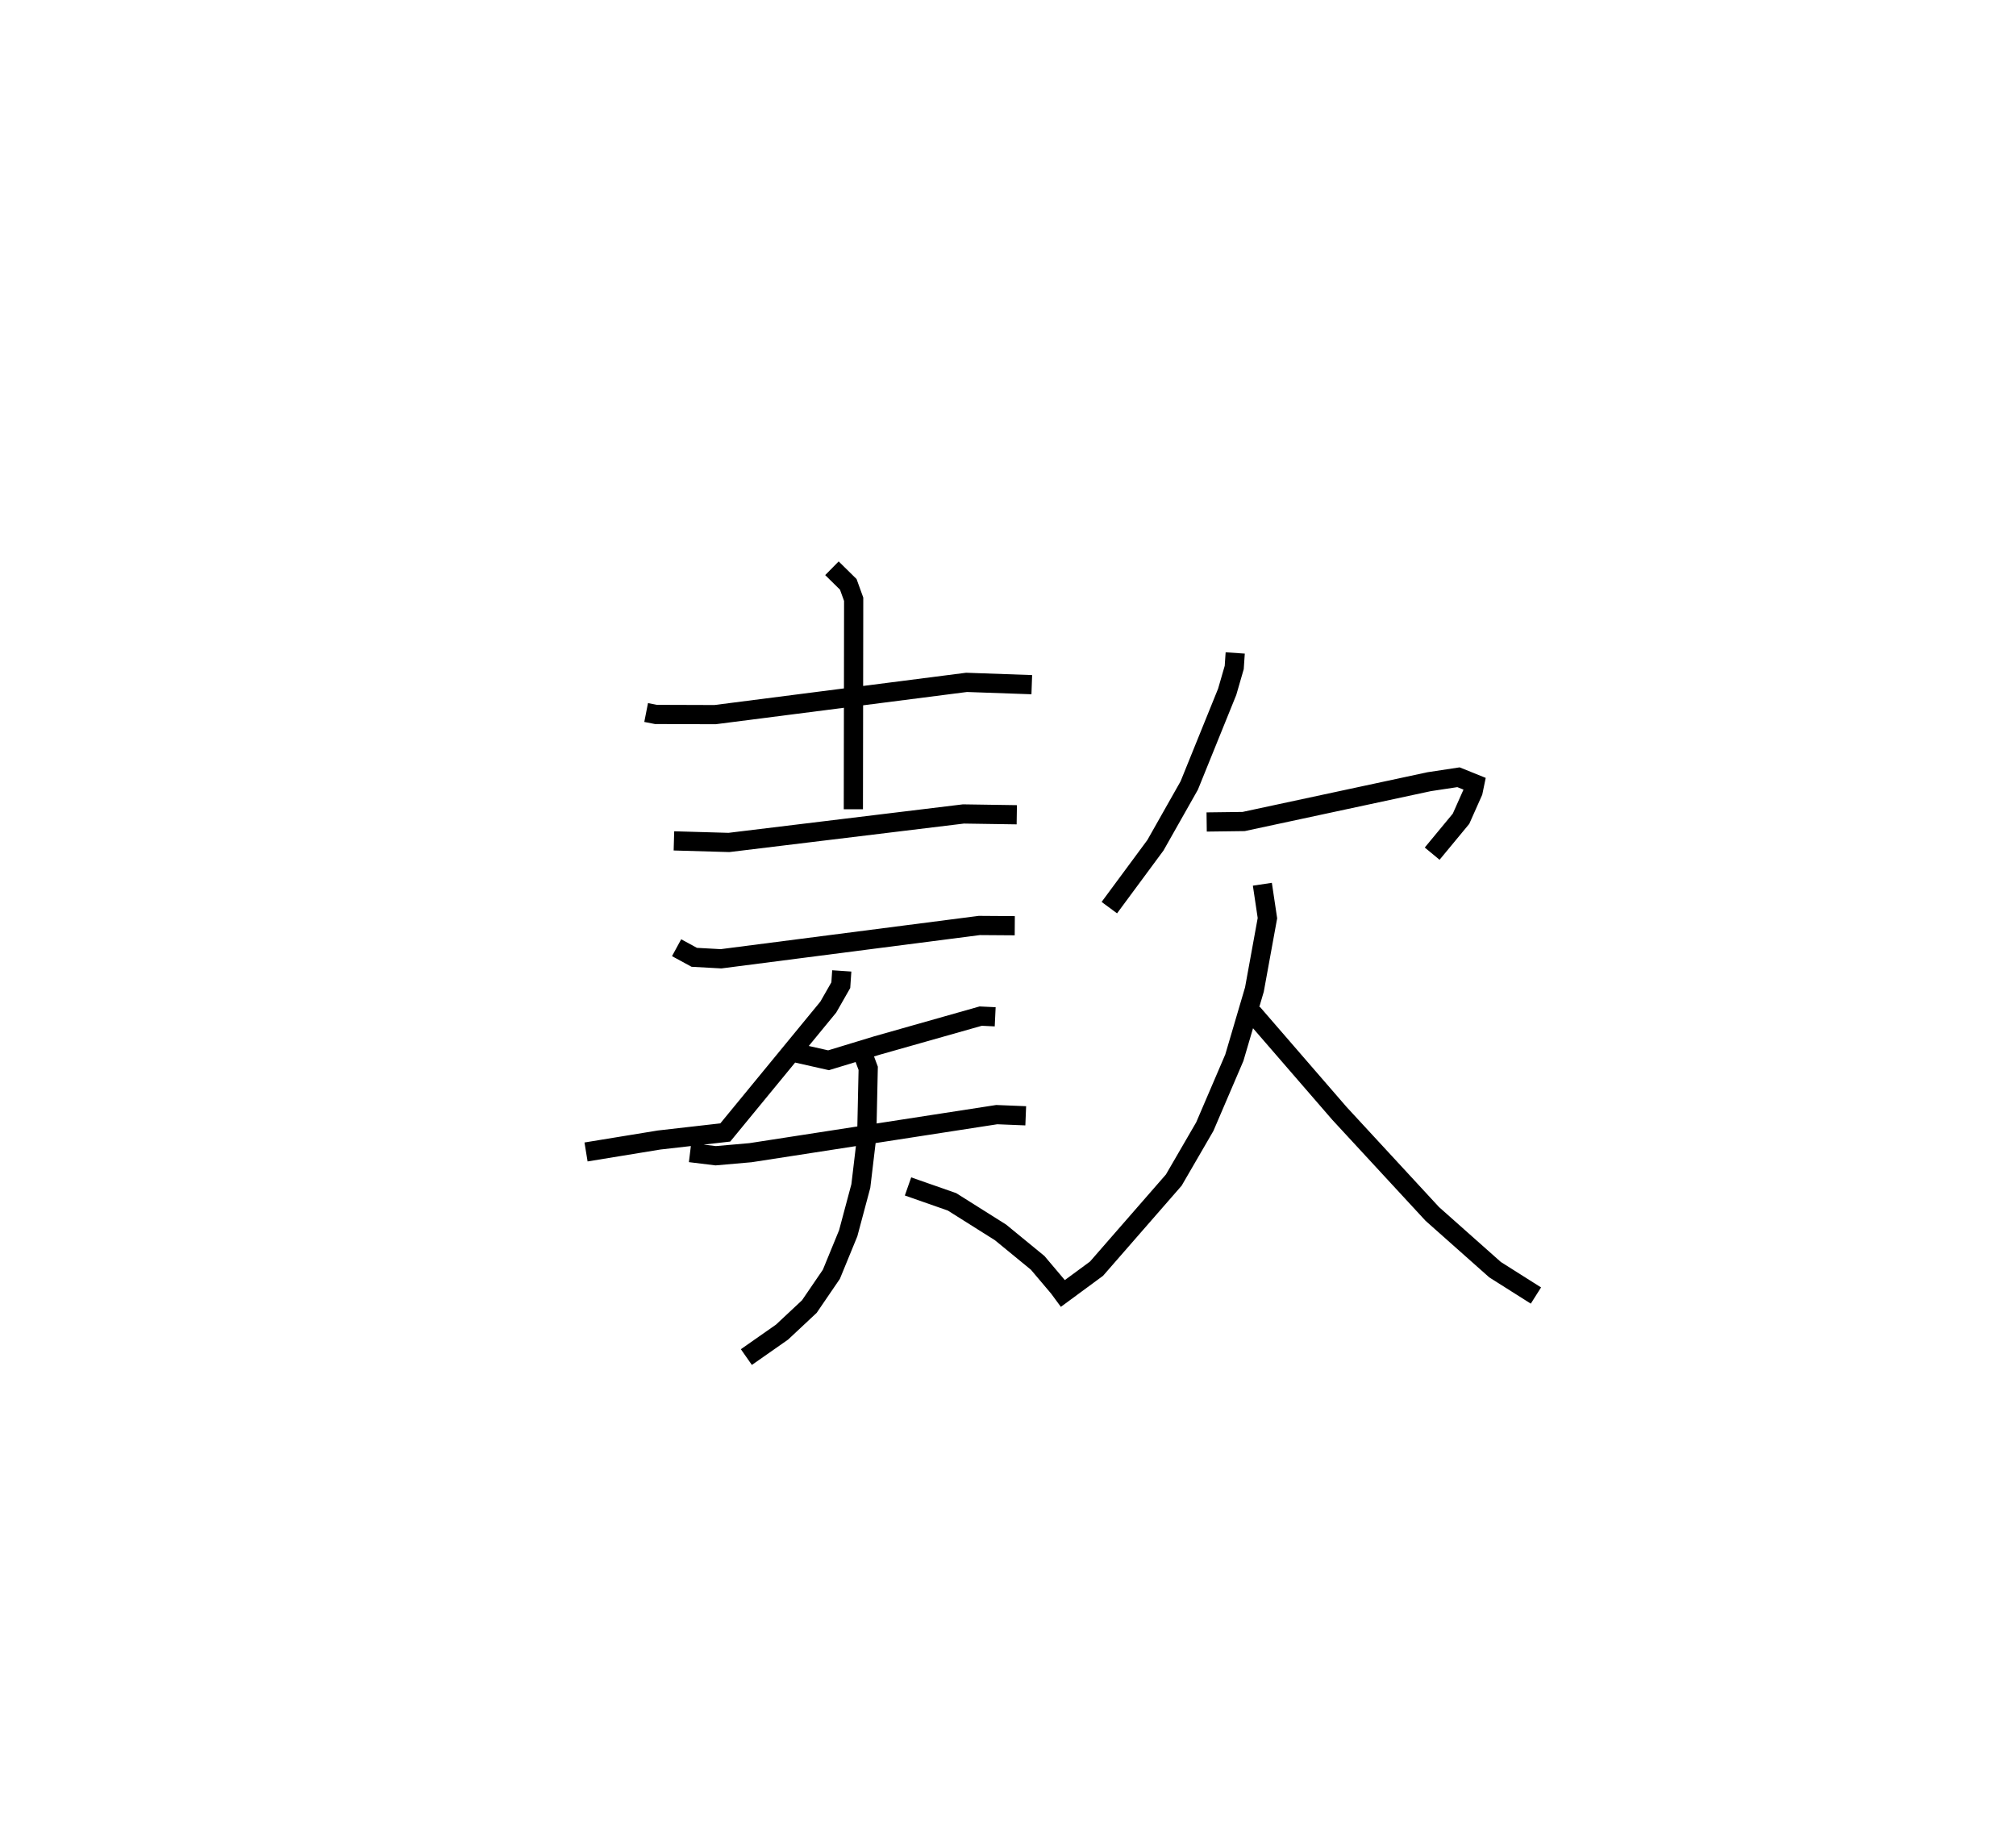 <?xml version="1.0" encoding="utf-8" ?>
<svg baseProfile="full" height="95.667" version="1.1" width="104.981" xmlns="http://www.w3.org/2000/svg" xmlns:ev="http://www.w3.org/2001/xml-events" xmlns:xlink="http://www.w3.org/1999/xlink"><defs /><rect fill="white" height="95.667" width="104.981" x="0" y="0" /><path d="M25,25 m0.0,0.0 m8.647,12.103 l0.508,0.1 3.079,0.01 l13.098,-1.68 3.397,0.12 m-10.407,-6.062 l0.851,0.838 0.281,0.776 l-0.016,10.936 m-9.344,1.646 l2.866,0.082 12.21,-1.484 l2.778,0.042 m-17.715,6.923 l0.919,0.5 1.396,0.077 l13.45,-1.735 1.845,0.013 m-9.009,2.353 l-0.05,0.743 -0.652,1.141 l-5.364,6.529 -3.447,0.393 l-3.804,0.622 m10.399,-5.278 l2.229,0.503 2.518,-0.767 l5.404,-1.532 0.756,0.036 m-15.889,7.072 l1.335,0.163 1.814,-0.159 l12.821,-1.982 1.51,0.061 m-8.631,-3.621 l0.428,1.149 -0.077,3.545 l-0.307,2.584 -0.658,2.461 l-0.876,2.134 -1.147,1.681 l-1.424,1.332 -1.856,1.299 m8.418,-8.886 l2.292,0.803 2.524,1.59 l1.936,1.587 1.147,1.356 m9.139,-33.116 l-0.051,0.756 -0.367,1.267 l-1.976,4.879 -1.761,3.113 l-2.4,3.247 m5.068,-4.46 l1.927,-0.025 9.658,-2.073 l1.529,-0.232 0.844,0.341 l-0.086,0.415 -0.626,1.406 l-1.503,1.817 m-8.842,1.593 l0.264,1.766 -0.678,3.718 l-1.046,3.551 -1.538,3.587 l-1.615,2.784 -4.023,4.613 l-2.153,1.585 m10.277,-14.899 l4.524,5.226 4.838,5.238 l3.268,2.902 2.128,1.346 " fill="none" stroke="black" stroke-width="1" /></svg>